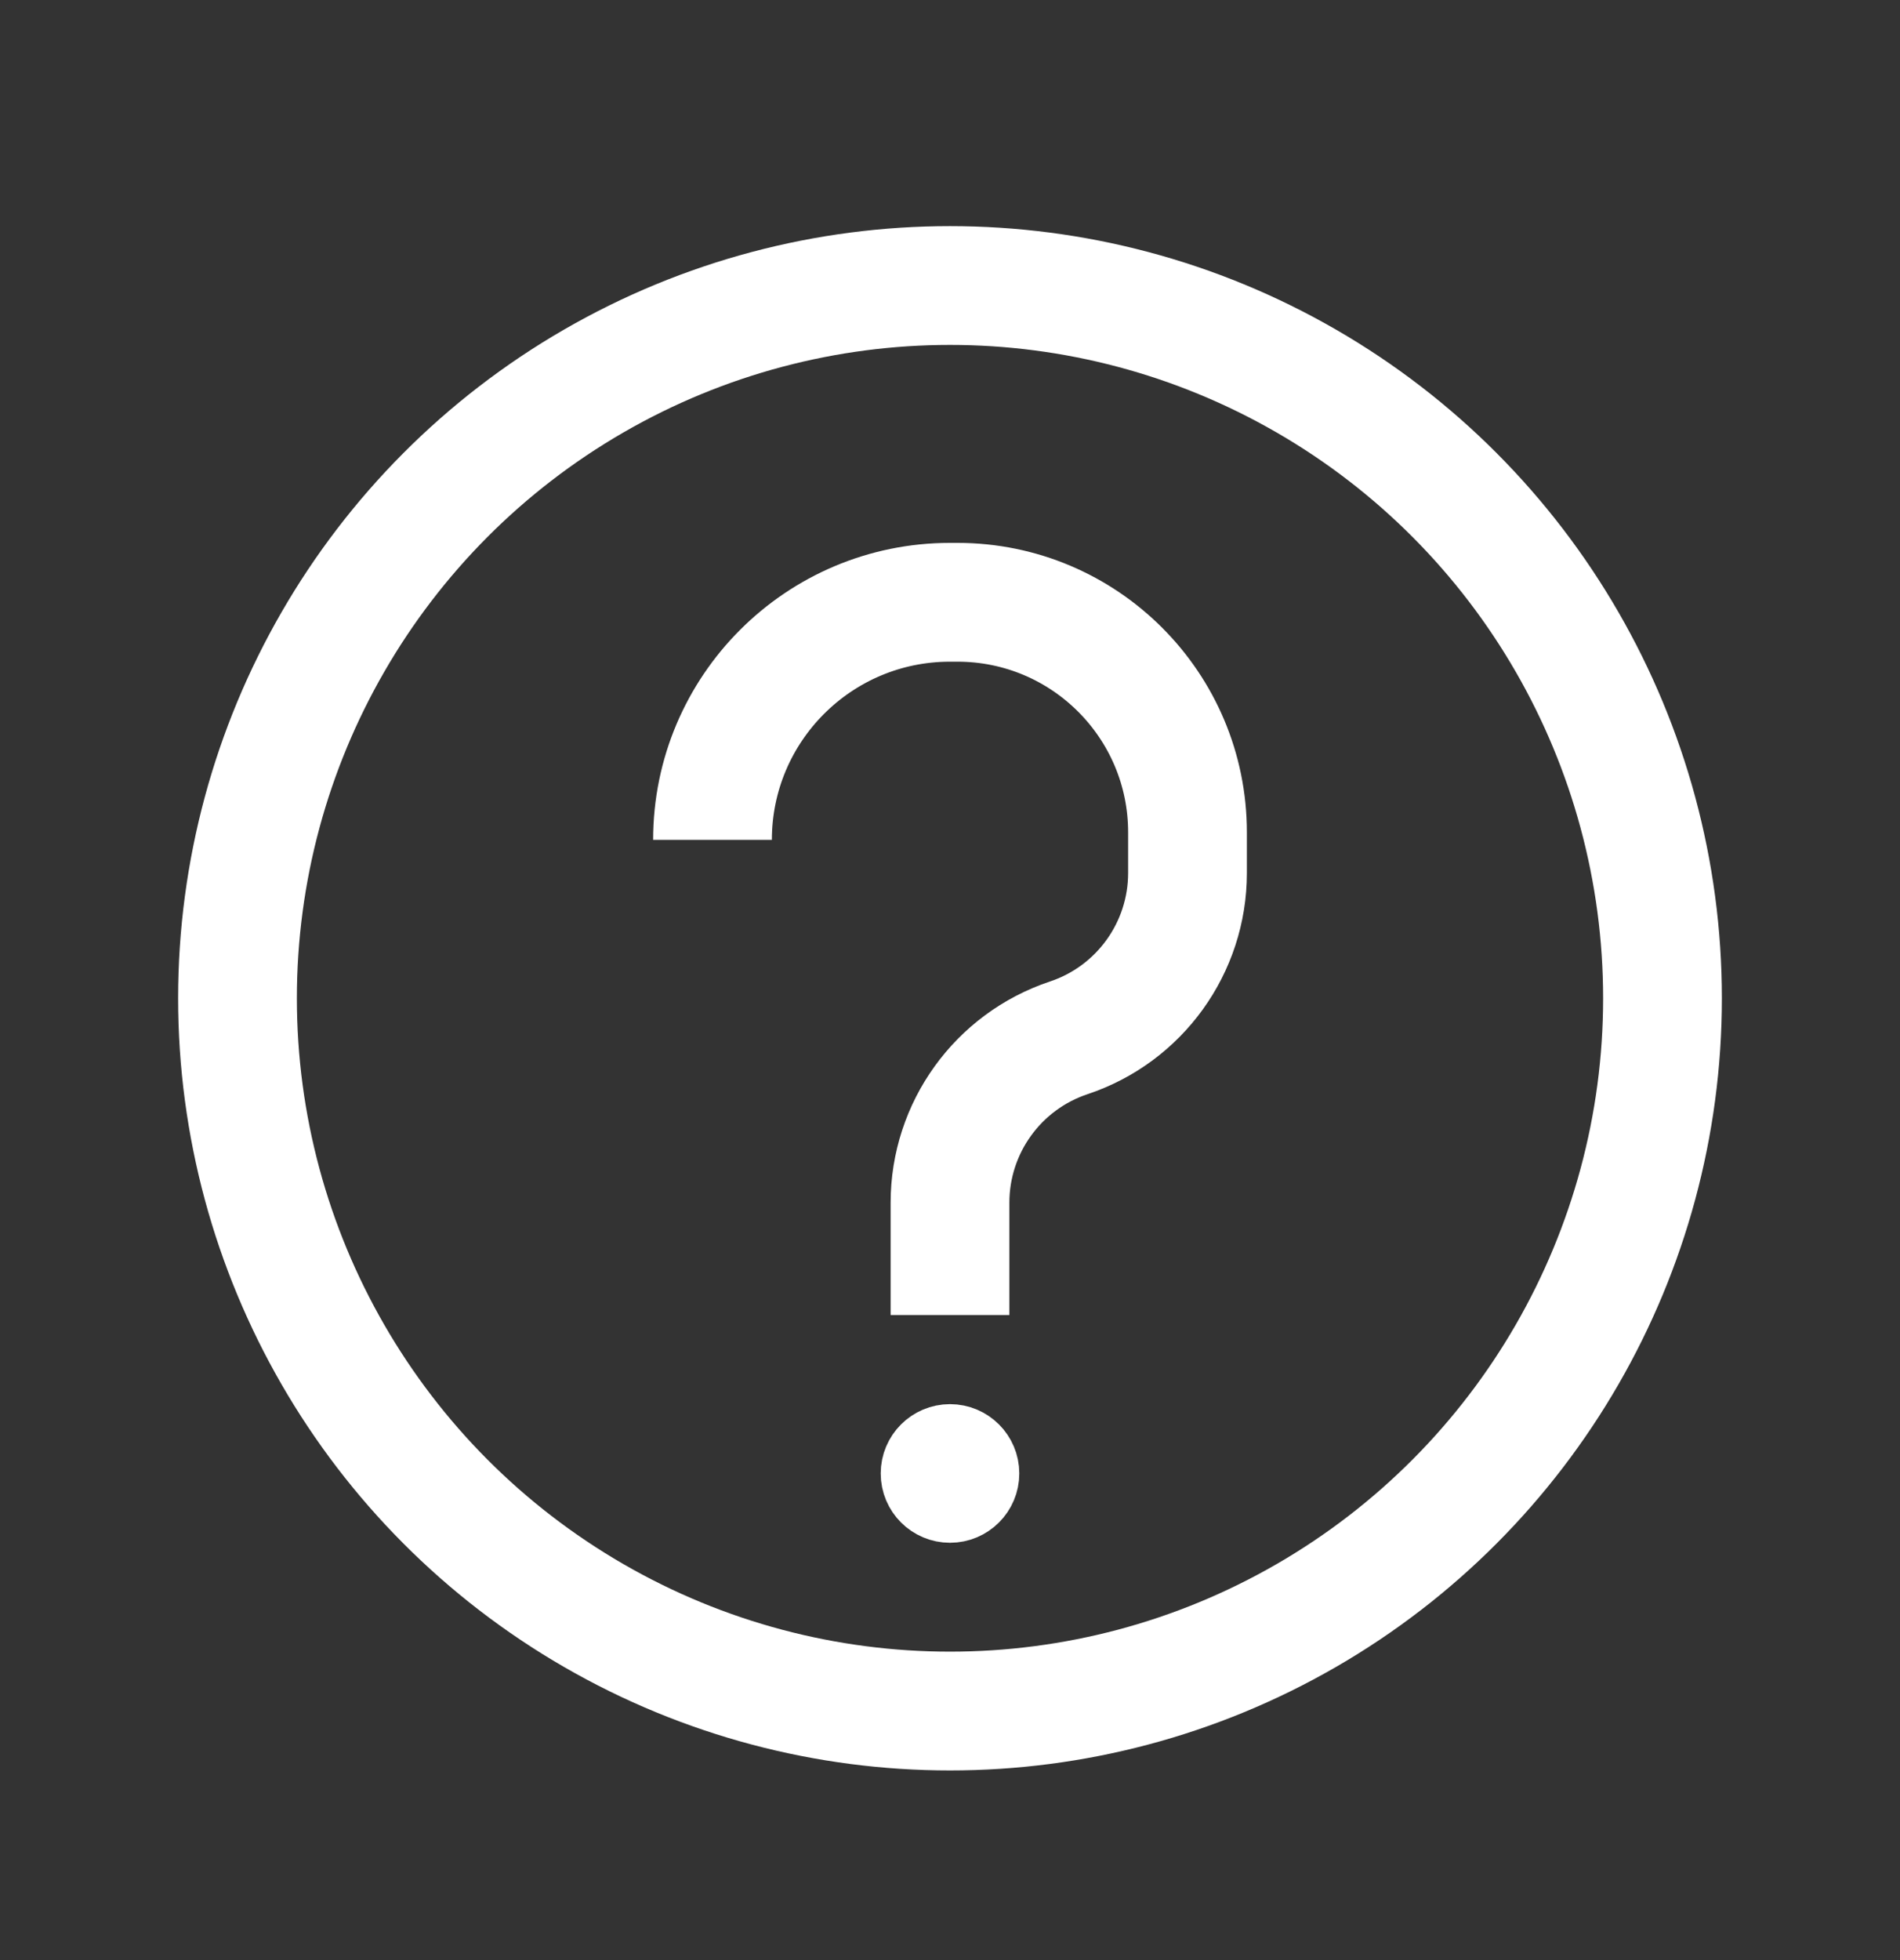 <svg width="32" height="33" viewBox="0 0 32 33" fill="none" xmlns="http://www.w3.org/2000/svg">
<rect x="0" y="0" width="32" height="33" fill="#333333" stroke="none"/>
<circle cx="16" cy="16.807" r="12" stroke="white" stroke-width="2"/>
<ellipse cx="16" cy="24.807" rx="0.667" ry="0.667" fill="white" stroke="white"/>
<path d="M16 22.14V20.248C16 18.989 16.806 17.871 18 17.473V17.473C19.194 17.075 20 15.957 20 14.698V14.014C20 11.874 18.265 10.14 16.126 10.14H16C13.791 10.14 12 11.931 12 14.14V14.14" stroke="white" stroke-width="2"/>
</svg>
